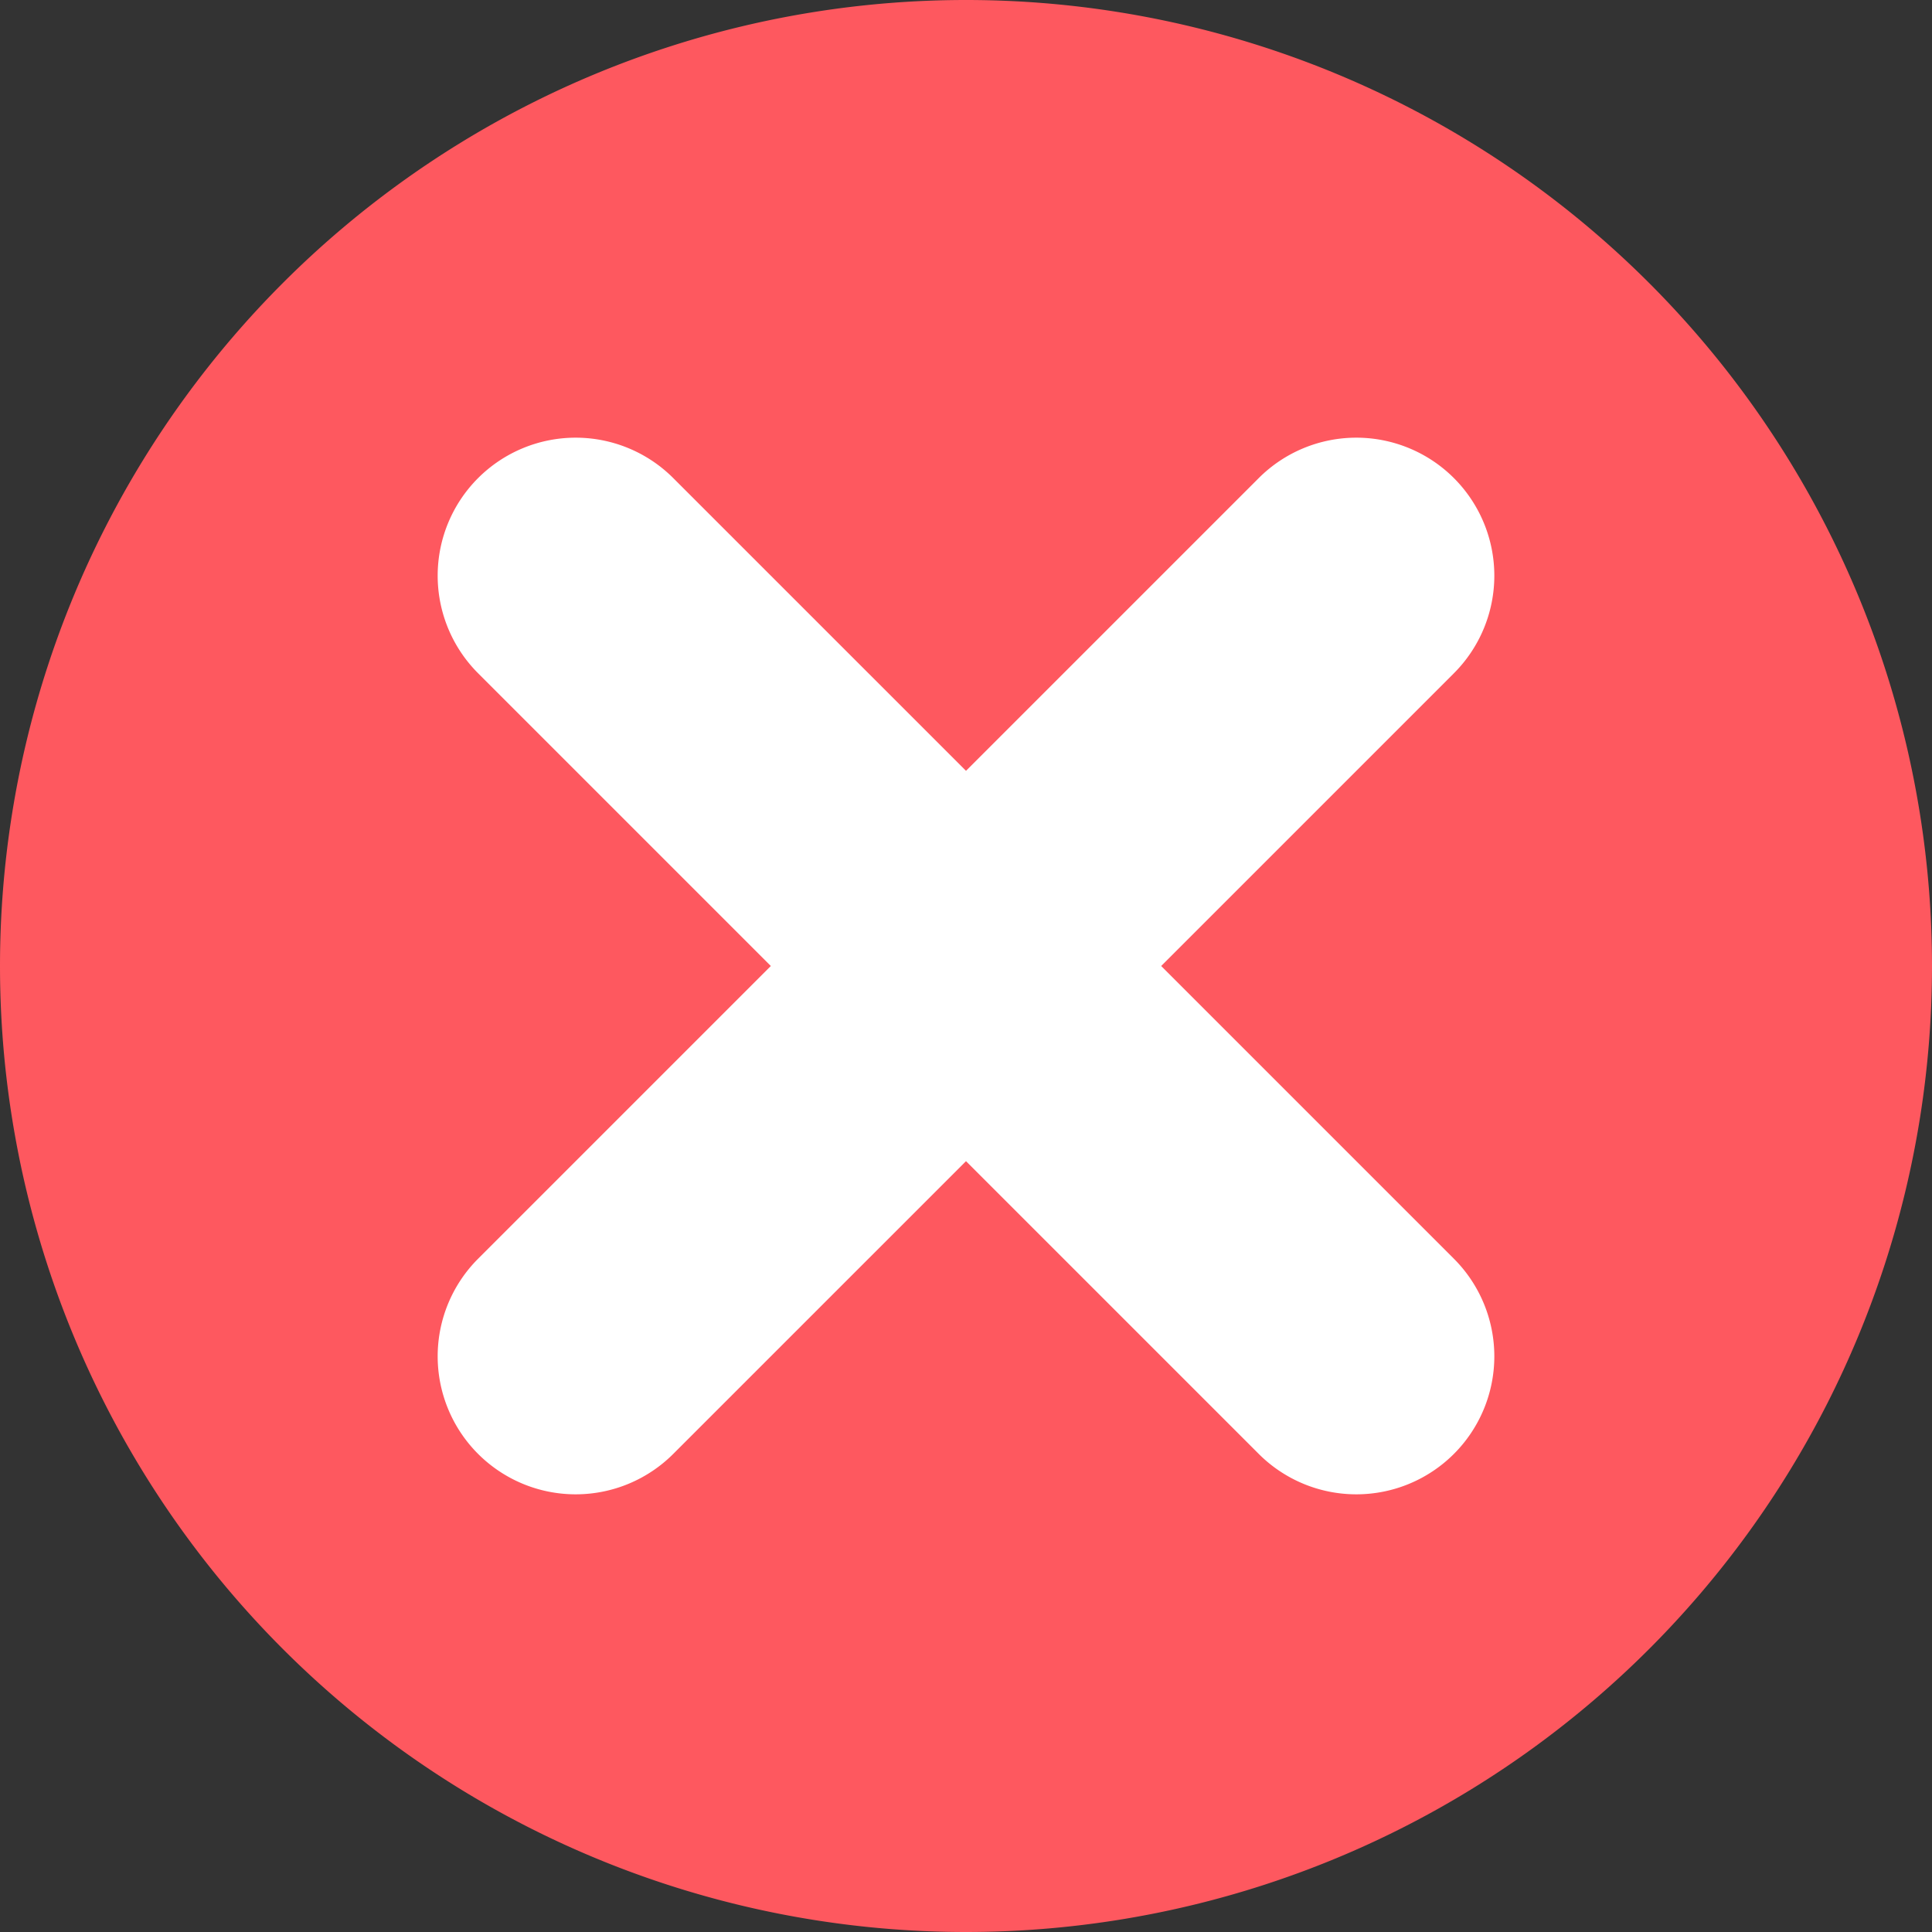 <svg t="1566892742111" class="icon" viewBox="0 0 1024 1024" version="1.1" xmlns="http://www.w3.org/2000/svg" p-id="17892" width="64" height="64"><rect x="0" y="0" width="1024" height="1024" fill="#333333" stroke="none"/><path d="M512 512m-512 0a512 512 0 1 0 1024 0 512 512 0 1 0-1024 0Z" fill="#FE585F" p-id="17893"></path><path d="M615.44 512L770.6 667.16A73.14 73.14 0 0 1 667.16 770.6L512 615.44 356.84 770.6A73.14 73.14 0 0 1 253.4 667.16L408.56 512 253.4 356.84A73.14 73.14 0 0 1 356.84 253.4L512 408.56 667.16 253.4A73.14 73.14 0 0 1 770.6 356.84z" fill="#FFFFFF" p-id="17894"></path></svg>